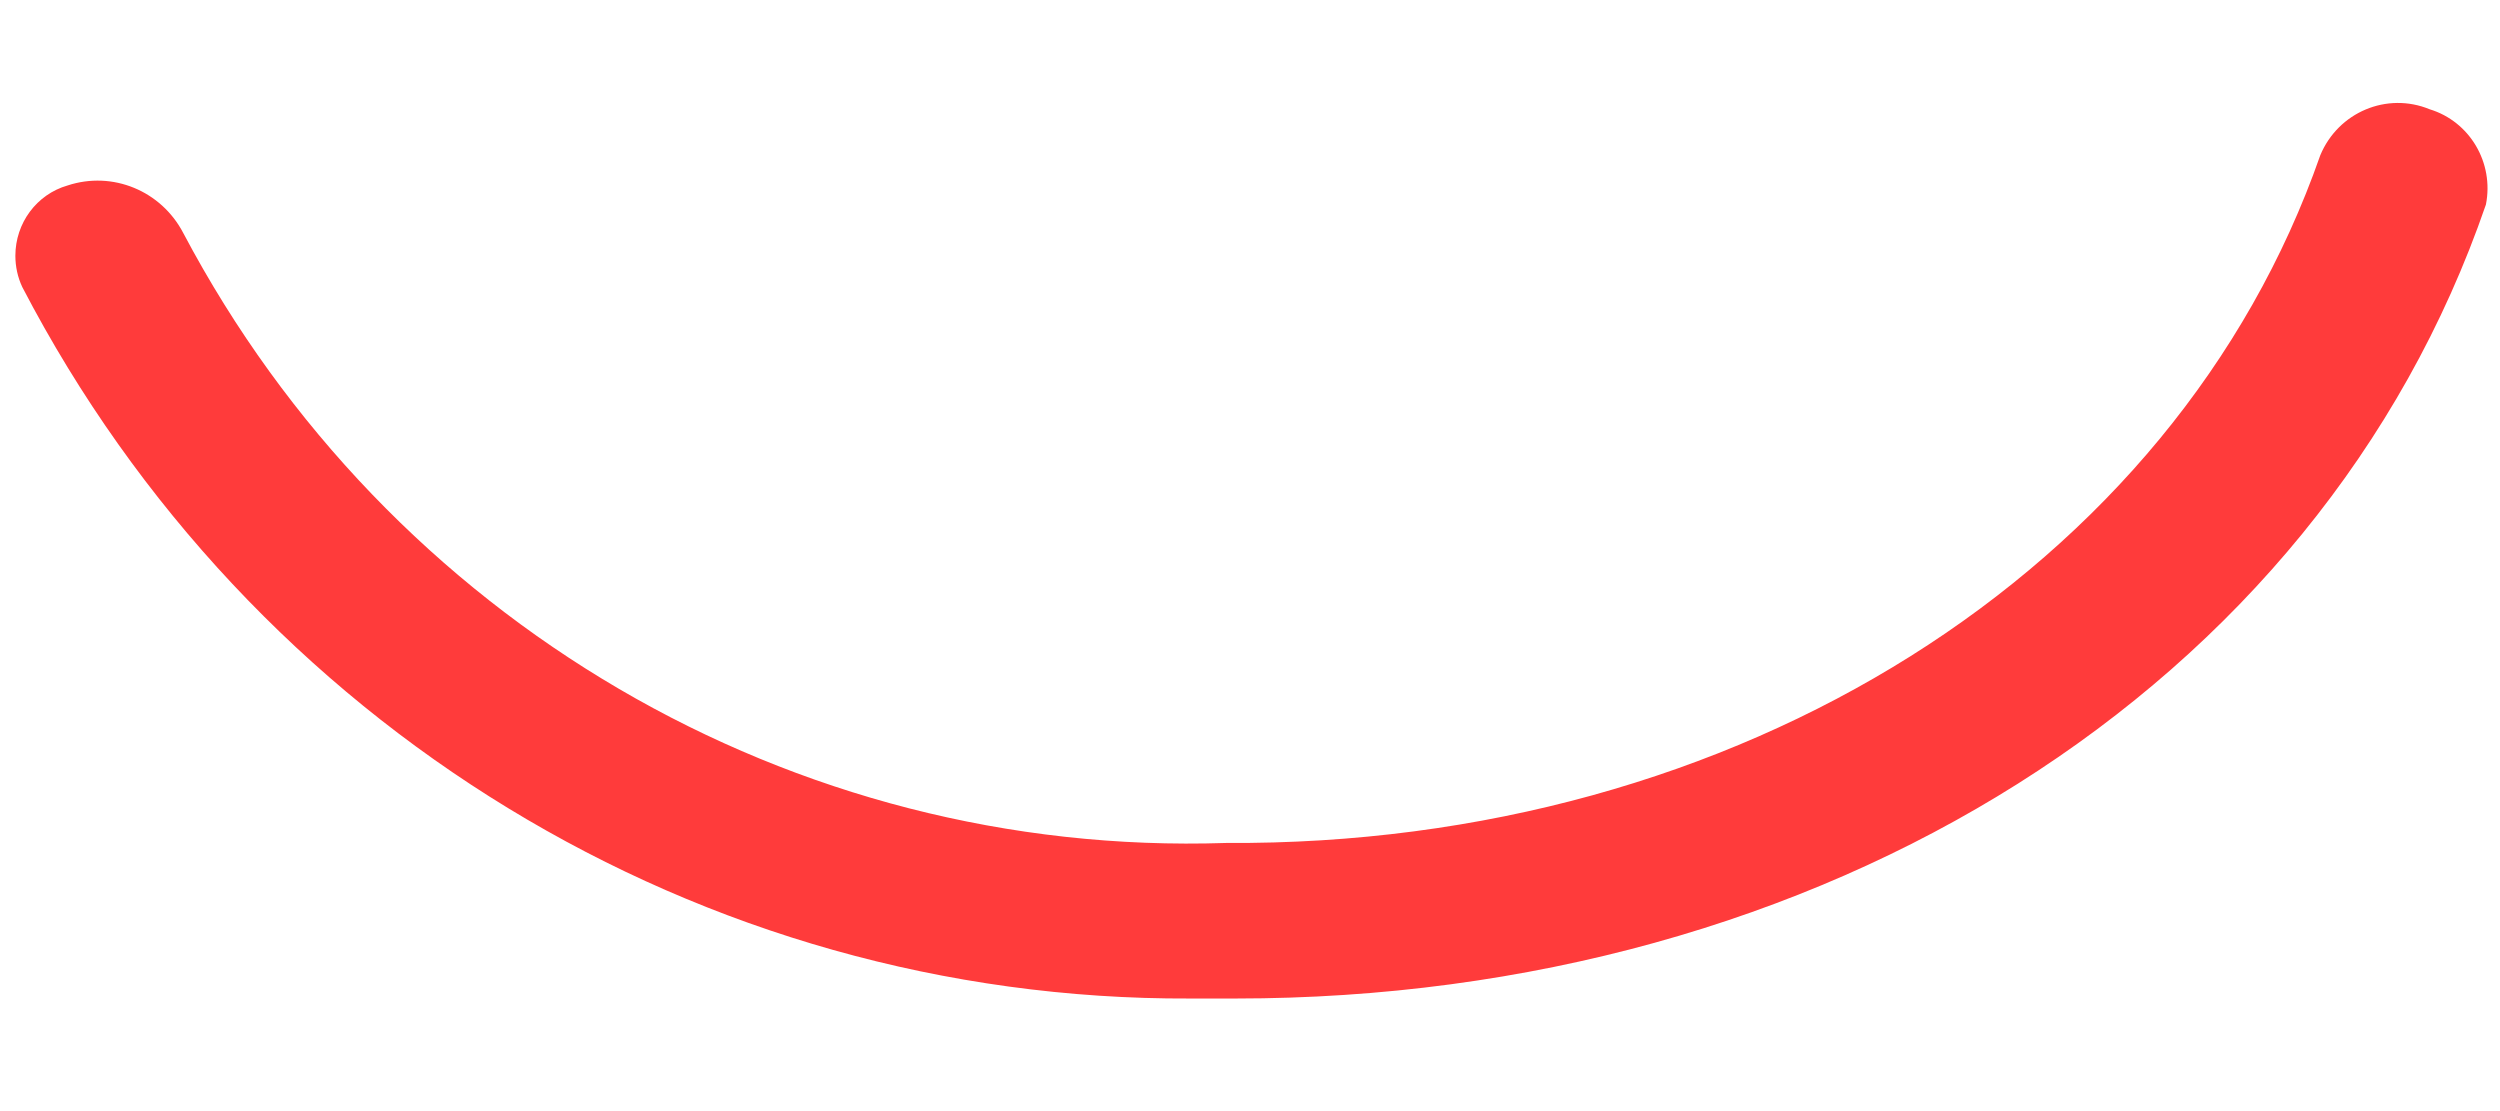 ﻿<?xml version="1.0" encoding="utf-8"?>
<svg version="1.1" xmlns:xlink="http://www.w3.org/1999/xlink" width="27px" height="12px" xmlns="http://www.w3.org/2000/svg">
  <g transform="matrix(1 0 0 1 -974 -736 )">
    <path d="M 26.848 2.209  C 26.937 1.758  26.674 1.312  26.24 1.18  C 25.779 0.99  25.253 1.211  25.059 1.677  C 23.489 6.171  18.761 9.138  13.241 9.104  C 8.56 9.26  4.197 6.708  1.98 2.518  C 1.742 2.06  1.215 1.843  0.73 2.003  C 0.396 2.099  0.166 2.409  0.166 2.762  C 0.166 2.879  0.191 2.995  0.241 3.101  C 2.71 7.846  7.569 10.806  12.852 10.784  L 13.342 10.784  C 19.673 10.784  25.042 7.457  26.848 2.209  Z " fill-rule="nonzero" fill="#ff3b3b" stroke="none" transform="matrix(1 0 0 1 974 736 )" />
  </g>
</svg>
